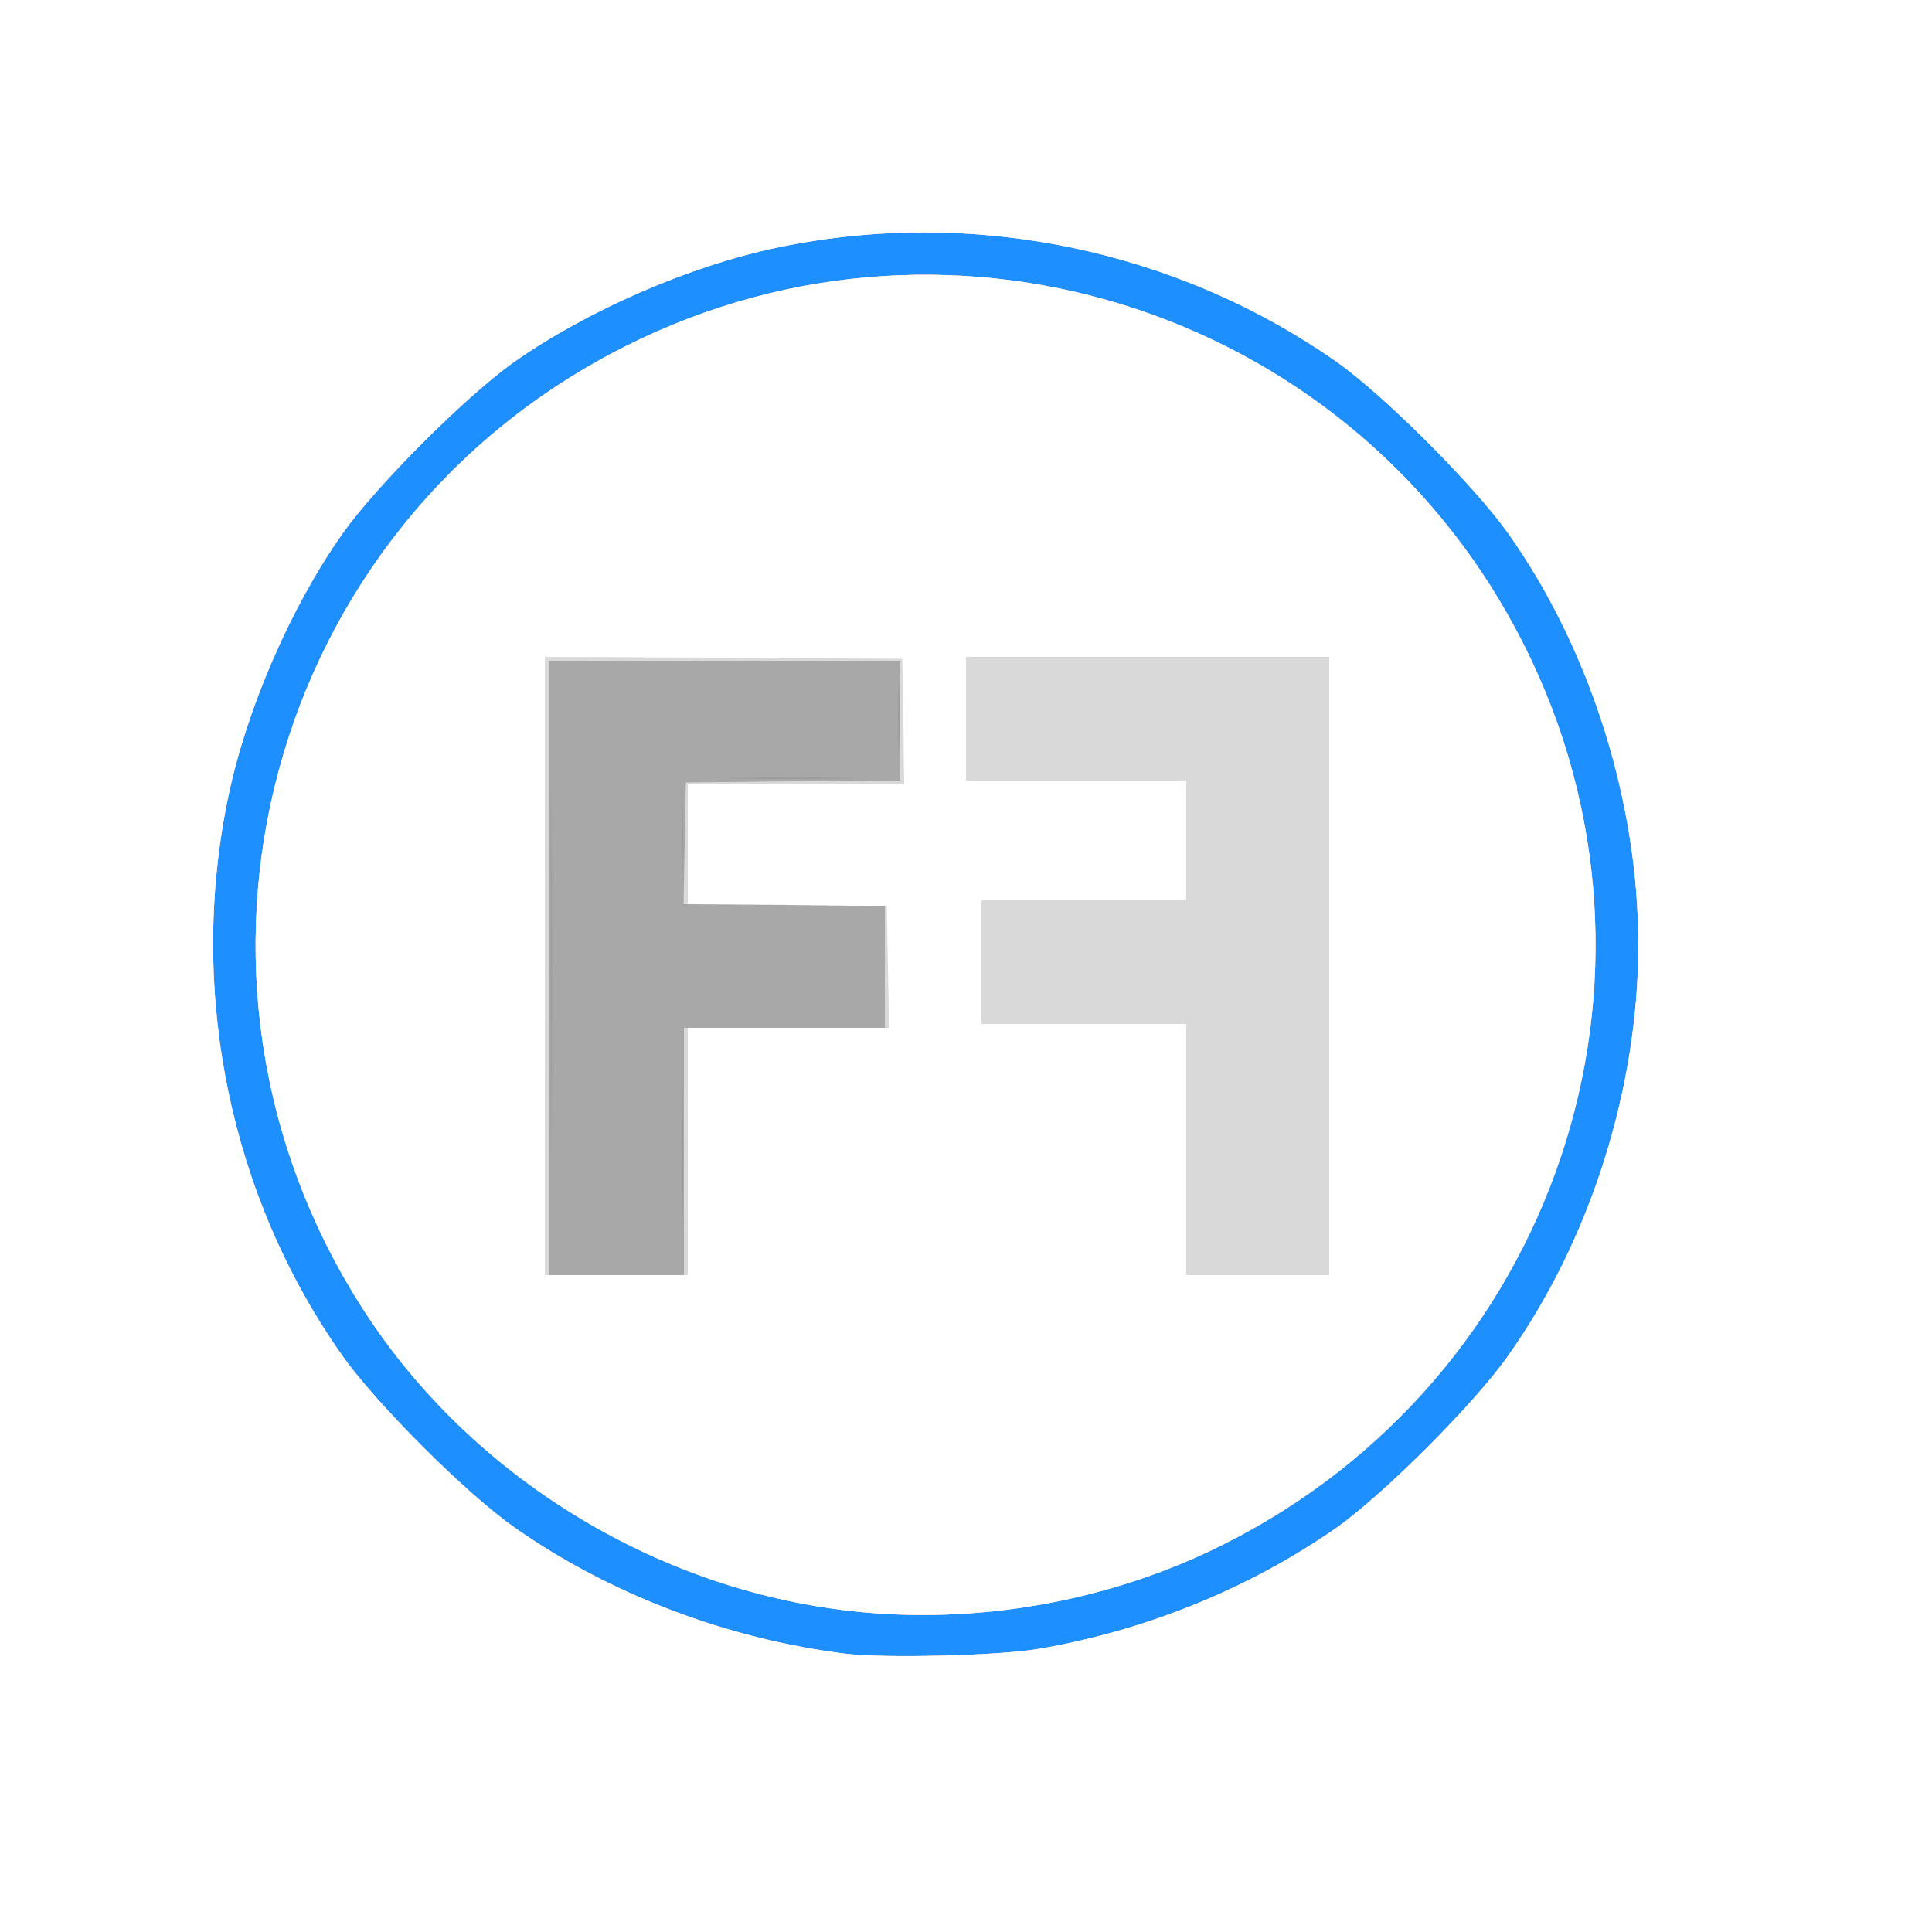 <!DOCTYPE svg PUBLIC "-//W3C//DTD SVG 20010904//EN" "http://www.w3.org/TR/2001/REC-SVG-20010904/DTD/svg10.dtd">
<svg version="1.0" xmlns="http://www.w3.org/2000/svg" width="500px" height="500px" viewBox="0 0 5000 5000" preserveAspectRatio="xMidYMid meet">
<rect x="0" y="0" width="5000" height="5000" fill="#333333" stroke="none"/>
<g id="layer101" fill="#1d8ffe" stroke="none">
 <path d="M0 2500 l0 -2500 2500 0 2500 0 0 2500 0 2500 -2500 0 -2500 0 0 -2500z"/>
 </g>
<g id="layer102" fill="#9d9d9d" stroke="none">
 <path d="M0 2500 l0 -2500 2500 0 2500 0 0 2500 0 2500 -2500 0 -2500 0 0 -2500z m2690 1767 c279 -48 547 -158 770 -314 122 -87 354 -318 442 -443 214 -301 338 -693 338 -1065 0 -371 -125 -766 -337 -1065 -89 -125 -321 -357 -443 -443 -416 -292 -944 -401 -1445 -297 -228 47 -494 163 -685 297 -124 88 -355 319 -443 443 -135 191 -250 457 -297 685 -104 502 5 1032 297 1445 88 124 319 355 443 442 245 173 552 290 860 328 102 12 396 5 500 -13z"/>
 <path d="M2200 4169 c-506 -57 -980 -349 -1256 -774 -566 -872 -252 -2035 677 -2500 855 -429 1894 -82 2324 776 430 857 82 1896 -781 2327 -293 147 -638 208 -964 171z"/>
 </g>
<g id="layer103" fill="#a8a8a8" stroke="none">
 <path d="M0 2500 l0 -2500 2500 0 2500 0 0 2500 0 2500 -2500 0 -2500 0 0 -2500z m2690 1767 c279 -48 547 -158 770 -314 122 -87 354 -318 442 -443 214 -301 338 -693 338 -1065 0 -371 -125 -766 -337 -1065 -89 -125 -321 -357 -443 -443 -416 -292 -944 -401 -1445 -297 -228 47 -494 163 -685 297 -124 88 -355 319 -443 443 -135 191 -250 457 -297 685 -104 502 5 1032 297 1445 88 124 319 355 443 442 245 173 552 290 860 328 102 12 396 5 500 -13z"/>
 <path d="M2200 4169 c-506 -57 -980 -349 -1256 -774 -566 -872 -252 -2035 677 -2500 855 -429 1894 -82 2324 776 430 857 82 1896 -781 2327 -293 147 -638 208 -964 171z m-773 -2041 c-1 -216 -2 -42 -2 387 0 429 1 606 2 393 2 -212 2 -563 0 -780z m340 710 c-1 -84 -3 -16 -3 152 0 168 2 236 3 153 2 -84 2 -222 0 -305z m0 -730 c-1 -46 -3 -11 -3 77 0 88 2 125 3 83 2 -42 2 -114 0 -160z m416 -95 c-72 -2 -194 -2 -270 0 -76 1 -16 3 132 3 149 0 211 -2 138 -3z m144 -230 c-1 -43 -3 -10 -3 72 0 83 2 118 3 78 2 -40 2 -107 0 -150z"/>
 </g>
<g id="layer104" fill="#d9d9d9" stroke="none">
 <path d="M0 2500 l0 -2500 2500 0 2500 0 0 2500 0 2500 -2500 0 -2500 0 0 -2500z m2690 1767 c279 -48 547 -158 770 -314 122 -87 354 -318 442 -443 214 -301 338 -693 338 -1065 0 -371 -125 -766 -337 -1065 -89 -125 -321 -357 -443 -443 -416 -292 -944 -401 -1445 -297 -228 47 -494 163 -685 297 -124 88 -355 319 -443 443 -135 191 -250 457 -297 685 -104 502 5 1032 297 1445 88 124 319 355 443 442 245 173 552 290 860 328 102 12 396 5 500 -13z"/>
 <path d="M2200 4169 c-506 -57 -980 -349 -1256 -774 -566 -872 -252 -2035 677 -2500 855 -429 1894 -82 2324 776 430 857 82 1896 -781 2327 -293 147 -638 208 -964 171z m-430 -1189 l0 -320 260 0 260 0 0 -160 0 -160 -260 0 -261 0 3 -157 3 -158 278 -3 277 -2 0 -155 0 -155 -455 0 -455 0 0 795 0 795 175 0 175 0 0 -320z"/>
 </g>
<g id="layer105" fill="#ffffff" stroke="none">
 <path d="M0 2500 l0 -2500 2500 0 2500 0 0 2500 0 2500 -2500 0 -2500 0 0 -2500z m2690 1767 c279 -48 547 -158 770 -314 122 -87 354 -318 442 -443 214 -301 338 -693 338 -1065 0 -371 -125 -766 -337 -1065 -89 -125 -321 -357 -443 -443 -416 -292 -944 -401 -1445 -297 -228 47 -494 163 -685 297 -124 88 -355 319 -443 443 -135 191 -250 457 -297 685 -104 502 5 1032 297 1445 88 124 319 355 443 442 245 173 552 290 860 328 102 12 396 5 500 -13z"/>
 <path d="M2200 4169 c-506 -57 -980 -349 -1256 -774 -566 -872 -252 -2035 677 -2500 855 -429 1894 -82 2324 776 430 857 82 1896 -781 2327 -293 147 -638 208 -964 171z m-420 -1189 l0 -320 260 0 261 0 -3 -157 -3 -158 -257 -3 -258 -2 0 -155 0 -155 280 0 280 0 -2 -162 -3 -163 -462 -3 -463 -2 0 800 0 800 185 0 185 0 0 -320z m1660 -480 l0 -800 -470 0 -470 0 0 160 0 160 285 0 285 0 0 155 0 155 -265 0 -265 0 0 160 0 160 265 0 265 0 0 325 0 325 185 0 185 0 0 -800z"/>
 </g>

</svg>